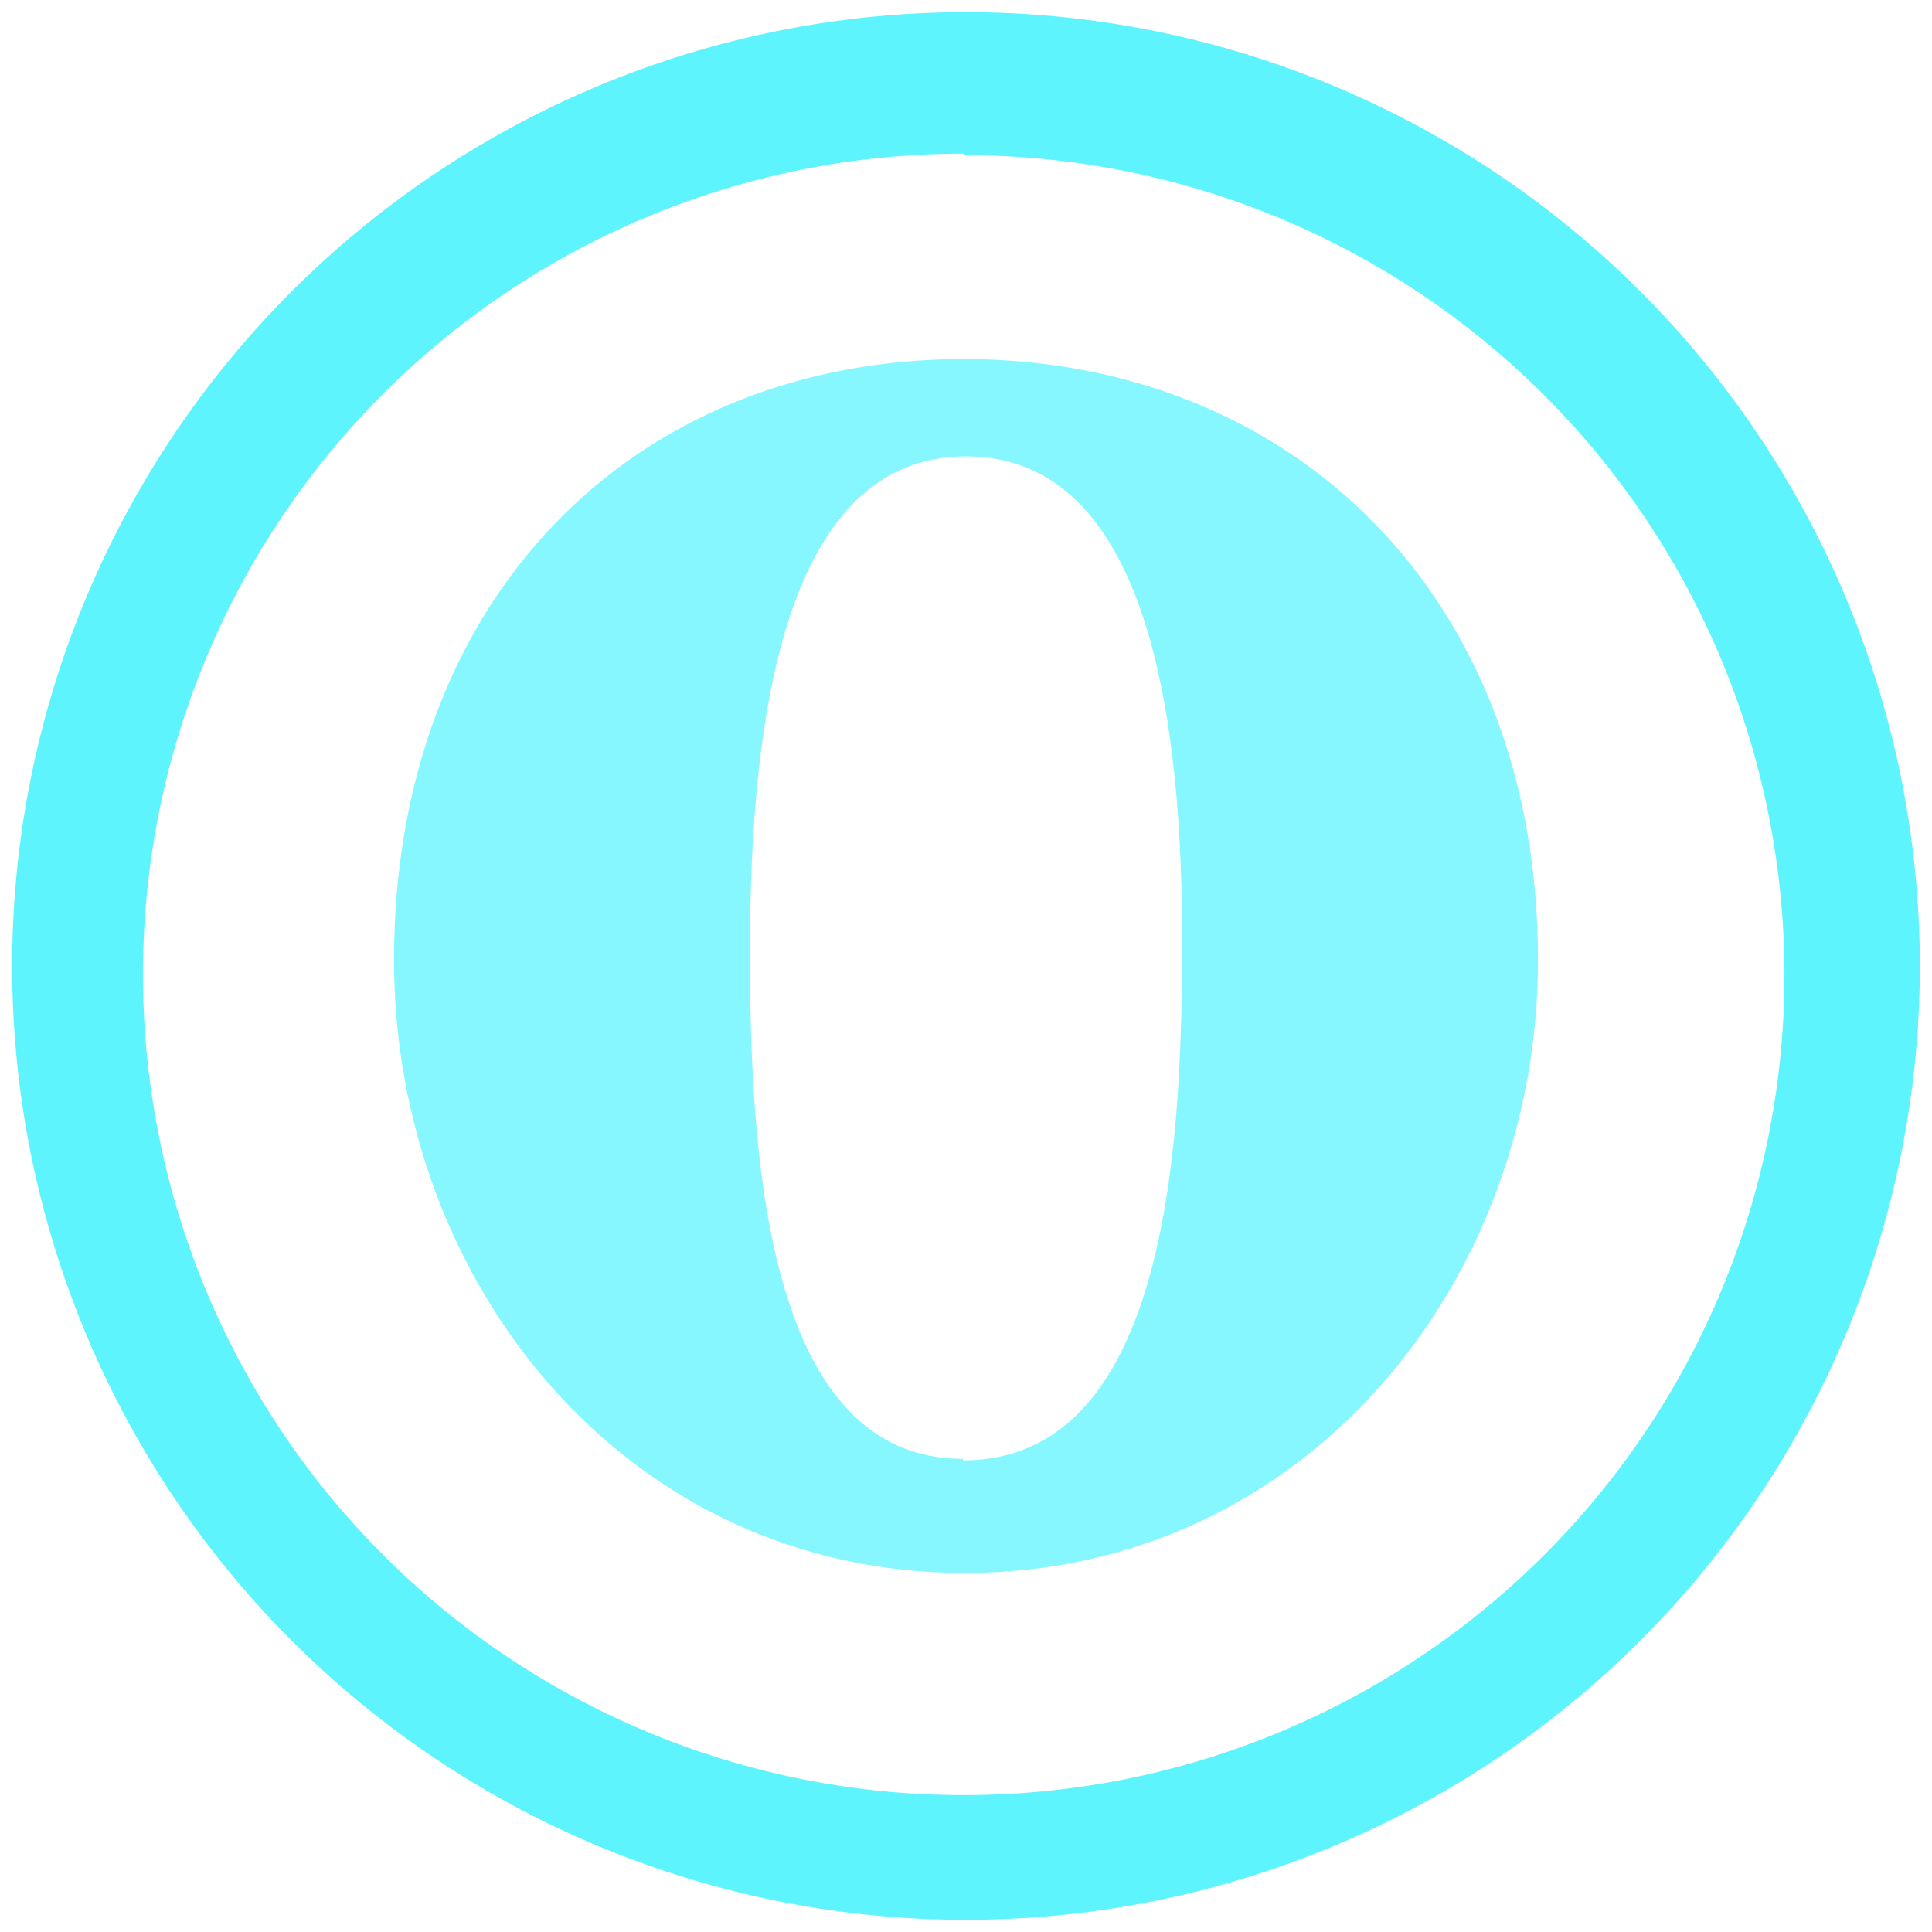 <?xml version="1.0" encoding="UTF-8" standalone="no"?>
<svg
   xmlns:dc="http://purl.org/dc/elements/1.1/"
   xmlns:cc="http://creativecommons.org/ns#"
   xmlns:rdf="http://www.w3.org/1999/02/22-rdf-syntax-ns#"
   xmlns:svg="http://www.w3.org/2000/svg"
   xmlns="http://www.w3.org/2000/svg"
   xmlns:sodipodi="http://sodipodi.sourceforge.net/DTD/sodipodi-0.dtd"
   xmlns:inkscape="http://www.inkscape.org/namespaces/inkscape"
   width="48"
   height="48"
   viewBox="0 0 12.7 12.7"
   version="1.1"
   id="svg6"
   sodipodi:docname="otter-browser.svg"
   inkscape:version="0.92.4 (5da689c313, 2019-01-14)">
  <defs
     id="defs10" />
  <sodipodi:namedview
     pagecolor="#5DF4FE"
     bordercolor="#5DF4FE"
     borderopacity="1"
     objecttolerance="10"
     gridtolerance="10"
     guidetolerance="10"
     inkscape:pageopacity="0"
     inkscape:pageshadow="2"
     inkscape:window-width="1087"
     inkscape:window-height="480"
     id="namedview8"
     showgrid="false"
     inkscape:zoom="4.9166667"
     inkscape:cx="2.1355932"
     inkscape:cy="24"
     inkscape:window-x="0"
     inkscape:window-y="25"
     inkscape:window-maximized="0"
     inkscape:current-layer="svg6" />
  <path
     d="M 6.35,0.08 A 6.27,6.27 0 0 0 0.08,6.35 6.27,6.27 0 0 0 6.35,12.62 6.27,6.27 0 0 0 12.62,6.35 6.27,6.27 0 0 0 6.35,0.08 Z M 6.33,1.02 a 5.39,5.39 0 0 1 5.4,5.38 5.39,5.39 0 0 1 -5.4,5.4 5.39,5.39 0 0 1 -5.39,-5.4 5.39,5.39 0 0 1 5.4,-5.39 z"
     id="path2"
     inkscape:connector-curvature="0"
     style="fill:#5DF4FE" />
  <path
     d="M 6.33,9.6 C 7.65,9.6 7.77,7.6 7.77,6.25 7.78,4.7 7.54,3 6.35,3 5.13,3 4.93,4.8 4.93,6.25 c 0,1.33 0.1,3.34 1.4,3.34 z m 0,-7.24 c 2.17,0 3.78,1.56 3.78,3.95 0,2.12 -1.53,4.03 -3.77,4.03 -2.23,0 -3.75,-1.91 -3.75,-4.03 0,-2.37 1.56,-3.95 3.75,-3.95 z"
     id="path4"
     inkscape:connector-curvature="0"
     style="clip-rule:evenodd;opacity:0.75;fill:#5DF4FE;fill-rule:evenodd" />
</svg>
